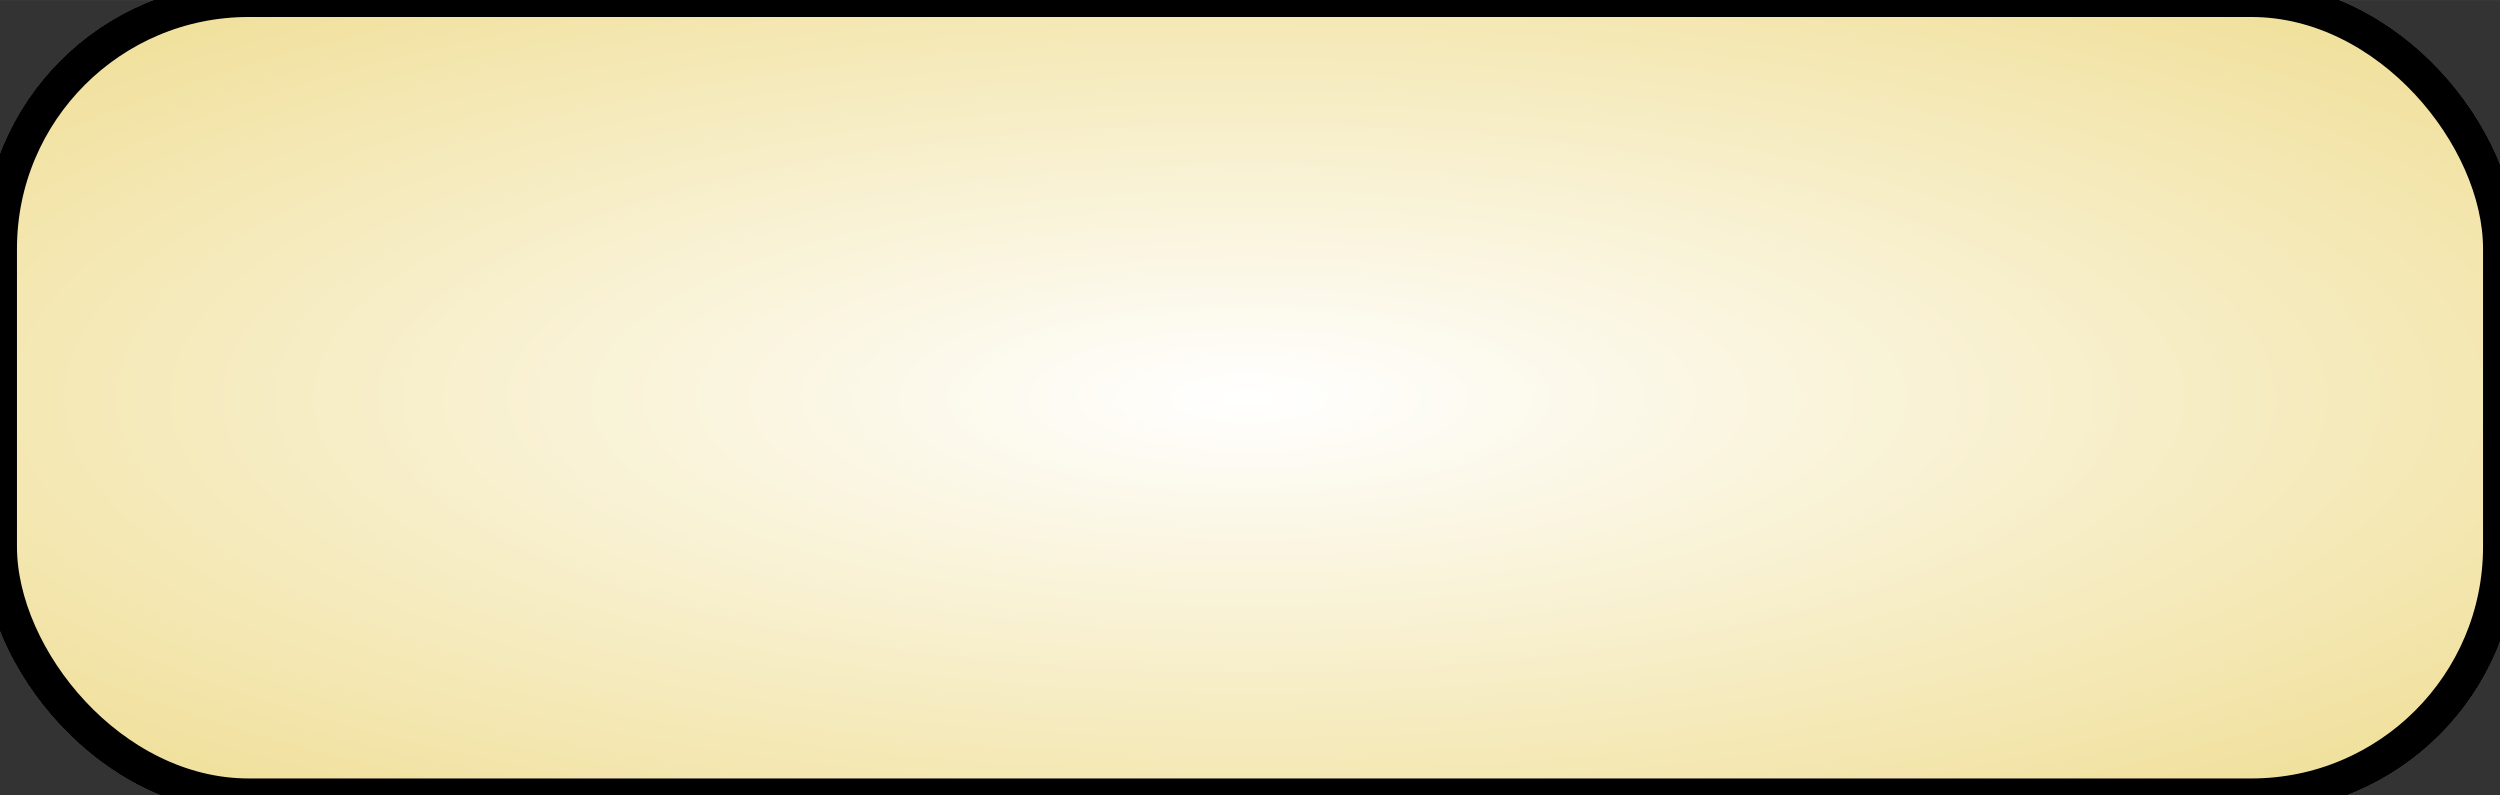 <?xml version="1.0" encoding="UTF-8" standalone="no"?>
<svg
   xmlns:dc="http://purl.org/dc/elements/1.1/"
   xmlns:cc="http://creativecommons.org/ns#"
   xmlns:rdf="http://www.w3.org/1999/02/22-rdf-syntax-ns#"
   xmlns:svg="http://www.w3.org/2000/svg"
   xmlns="http://www.w3.org/2000/svg"
   xmlns:xlink="http://www.w3.org/1999/xlink"
   xmlns:sodipodi="http://sodipodi.sourceforge.net/DTD/sodipodi-0.dtd"
   xmlns:inkscape="http://www.inkscape.org/namespaces/inkscape"
   width="22"
   height="7"
   viewBox="0 0 5.821 1.852"
   version="1.1"
   id="svg8"
   inkscape:version="1.0.2 (e86c870879, 2021-01-15)"
   sodipodi:docname="led_22_7.svg">
  <rect x="0" y="0" width="5.821" height="1.852" fill="#333333" stroke="none"/>
  <defs
     id="defs2">
    <linearGradient
       inkscape:collect="always"
       id="linearGradient1106">
      <stop
         style="stop-color:#ffffff;stop-opacity:1"
         offset="0"
         id="stop1102" />
      <stop
         style="stop-color:#f1e19e;stop-opacity:1"
         offset="1"
         id="stop1104" />
    </linearGradient>
    <linearGradient
       inkscape:collect="always"
       id="linearGradient919">
      <stop
         style="stop-color:#ffffff;stop-opacity:1"
         offset="0"
         id="stop915" />
      <stop
         style="stop-color:#4c9dfe;stop-opacity:1"
         offset="1"
         id="stop917" />
    </linearGradient>
    <linearGradient
       inkscape:collect="always"
       id="linearGradient1467">
      <stop
         style="stop-color:#b0b6c2;stop-opacity:1"
         offset="0"
         id="stop1463" />
      <stop
         style="stop-color:#4d525f;stop-opacity:1"
         offset="1"
         id="stop1465" />
    </linearGradient>
    <radialGradient
       inkscape:collect="always"
       xlink:href="#linearGradient1467"
       id="radialGradient1473"
       cx="0.661"
       cy="1.72"
       fx="0.661"
       fy="1.72"
       r="0.554"
       gradientTransform="matrix(6.565,-4.3259604e-8,1.1398766e-6,2.089,-1.432,-2.666)"
       gradientUnits="userSpaceOnUse" />
    <radialGradient
       inkscape:collect="always"
       xlink:href="#linearGradient919"
       id="radialGradient1473-3"
       cx="0.661"
       cy="1.72"
       fx="0.661"
       fy="1.72"
       r="0.554"
       gradientTransform="matrix(6.565,-4.3259607e-8,1.1398767e-6,2.089,-1.432,-2.666)"
       gradientUnits="userSpaceOnUse" />
    <radialGradient
       inkscape:collect="always"
       xlink:href="#linearGradient1467"
       id="radialGradient1473-36"
       cx="0.661"
       cy="1.72"
       fx="0.661"
       fy="1.72"
       r="0.554"
       gradientTransform="matrix(6.565,-4.3259604e-8,1.1398766e-6,2.089,-1.432,-2.666)"
       gradientUnits="userSpaceOnUse" />
    <radialGradient
       inkscape:collect="always"
       xlink:href="#linearGradient1106"
       id="radialGradient1473-3-3"
       cx="0.661"
       cy="1.72"
       fx="0.661"
       fy="1.72"
       r="0.554"
       gradientTransform="matrix(6.565,-4.3259607e-8,1.1398767e-6,2.089,-1.432,-2.666)"
       gradientUnits="userSpaceOnUse" />
  </defs>
  <sodipodi:namedview
     id="base"
     pagecolor="#ffffff"
     bordercolor="#666666"
     borderopacity="1.0"
     inkscape:pageopacity="0.0"
     inkscape:pageshadow="2"
     inkscape:zoom="31.678384"
     inkscape:cx="11.464878"
     inkscape:cy="8.4317166"
     inkscape:document-units="mm"
     inkscape:current-layer="layer3"
     inkscape:document-rotation="0"
     showgrid="true"
     units="px"
     showguides="false"
     inkscape:window-width="1916"
     inkscape:window-height="1041"
     inkscape:window-x="0"
     inkscape:window-y="18"
     inkscape:window-maximized="0">
    <inkscape:grid
       type="xygrid"
       id="grid833"
       spacingx="0.132"
       spacingy="0.132"
       empspacing="4" />
    <sodipodi:guide
       position="0,5.821"
       orientation="0,22"
       id="guide1472" />
    <sodipodi:guide
       position="5.821,5.821"
       orientation="22,0"
       id="guide1474" />
    <sodipodi:guide
       position="5.821,0"
       orientation="0,-22"
       id="guide1476" />
    <sodipodi:guide
       position="0,0"
       orientation="-22,0"
       id="guide1478" />
    <sodipodi:guide
       position="0,5.821"
       orientation="0,22"
       id="guide1480" />
    <sodipodi:guide
       position="5.821,5.821"
       orientation="22,0"
       id="guide1482" />
    <sodipodi:guide
       position="5.821,0"
       orientation="0,-22"
       id="guide1484" />
    <sodipodi:guide
       position="0,0"
       orientation="-22,0"
       id="guide1486" />
  </sodipodi:namedview>
  <g
     inkscape:label="Layer 1"
     inkscape:groupmode="layer"
     id="layer1"
     style="display:inline">
    <rect
       style="fill:url(#radialGradient1473);fill-opacity:1;stroke:#000000;stroke-width:0.079;stroke-linecap:square;stroke-linejoin:round;stroke-miterlimit:4;stroke-dasharray:none;stroke-opacity:1;paint-order:fill markers stroke"
       id="rect1461"
       width="5.821"
       height="1.852"
       x="0"
       y="0"
       ry="0.579" />
  </g>
  <g
     inkscape:groupmode="layer"
     id="layer2"
     inkscape:label="on"
     style="display:inline">
    <rect
       style="display:inline;fill:url(#radialGradient1473-3);fill-opacity:1;stroke:#000000;stroke-width:0.079;stroke-linecap:square;stroke-linejoin:round;stroke-miterlimit:4;stroke-dasharray:none;stroke-opacity:1;paint-order:fill markers stroke"
       id="rect1461-5"
       width="5.821"
       height="1.852"
       x="3.8857806e-16"
       y="5.5511151e-17"
       ry="0.579" />
  </g>
  <g
     inkscape:groupmode="layer"
     id="layer3"
     inkscape:label="first beat">
    <rect
       style="display:inline;fill:url(#radialGradient1473-36);fill-opacity:1;stroke:#000000;stroke-width:0.079;stroke-linecap:square;stroke-linejoin:round;stroke-miterlimit:4;stroke-dasharray:none;stroke-opacity:1;paint-order:fill markers stroke"
       id="rect1461-2"
       width="5.821"
       height="1.852"
       x="0"
       y="0"
       ry="0.579" />
    <rect
       style="display:inline;fill:url(#radialGradient1473-3-3);fill-opacity:1;stroke:#000000;stroke-width:0.079;stroke-linecap:square;stroke-linejoin:round;stroke-miterlimit:4;stroke-dasharray:none;stroke-opacity:1;paint-order:fill markers stroke"
       id="rect1461-5-9"
       width="5.821"
       height="1.852"
       x="0"
       y="0"
       ry="0.579" />
  </g>
</svg>
